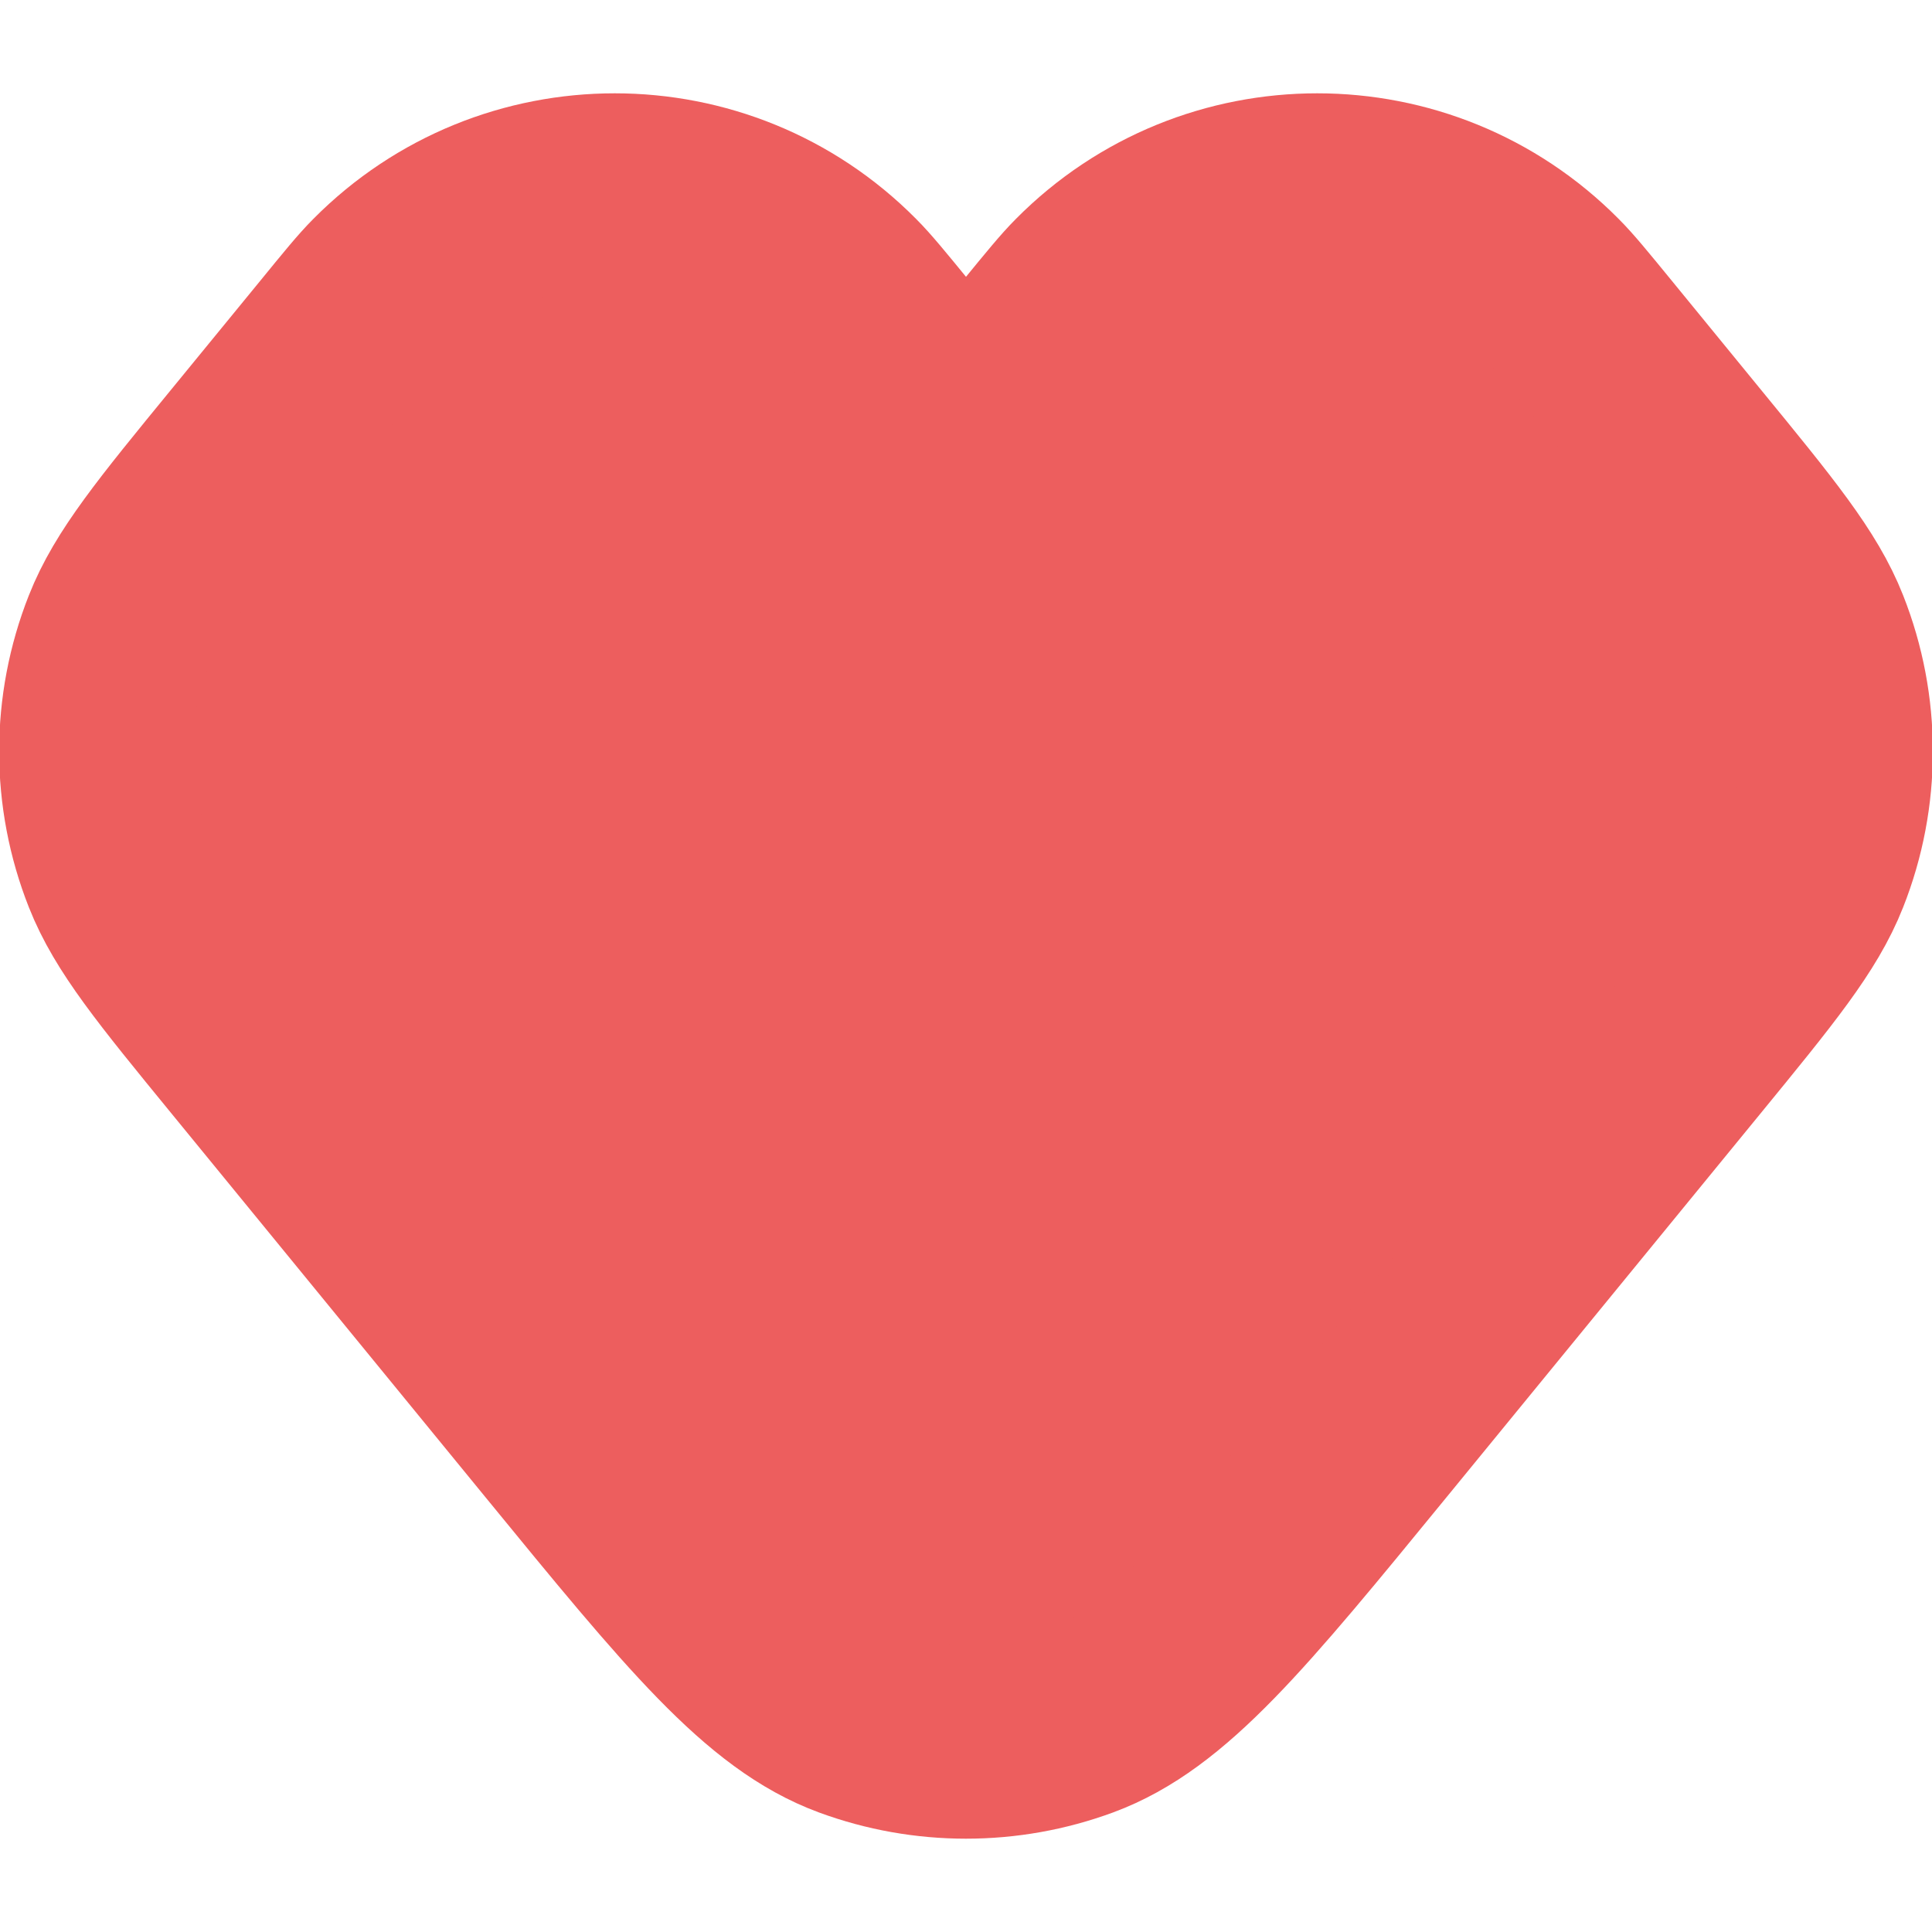 <svg width="20" height="20" viewBox="0 0 20 20" fill="none" xmlns="http://www.w3.org/2000/svg">
<path d="M17.448 10.897L14.203 14.863L14.203 14.863C12.762 16.624 12.042 17.504 11.177 17.824C10.417 18.104 9.583 18.104 8.823 17.824C7.958 17.504 7.238 16.624 5.797 14.863L2.552 10.897C1.799 9.977 1.423 9.517 1.229 9.025C0.912 8.224 0.912 7.332 1.229 6.53C1.423 6.038 1.799 5.578 2.552 4.659L3.455 3.556C3.711 3.242 3.839 3.085 3.953 2.971C5.281 1.631 7.447 1.631 8.774 2.971C8.888 3.085 9.016 3.242 9.273 3.556C9.337 3.634 9.369 3.673 9.397 3.702C9.729 4.037 10.271 4.037 10.603 3.702C10.631 3.673 10.663 3.634 10.727 3.556L10.727 3.556C10.984 3.242 11.112 3.085 11.226 2.971C12.553 1.631 14.719 1.631 16.047 2.971C16.161 3.085 16.289 3.242 16.546 3.556L17.448 4.659C18.201 5.578 18.577 6.038 18.771 6.53C19.088 7.332 19.088 8.224 18.771 9.025C18.577 9.517 18.201 9.977 17.448 10.897Z" fill="#ED5E5E" stroke="#ED5E5E" stroke-width="2" stroke-linejoin="round"/>
</svg>
